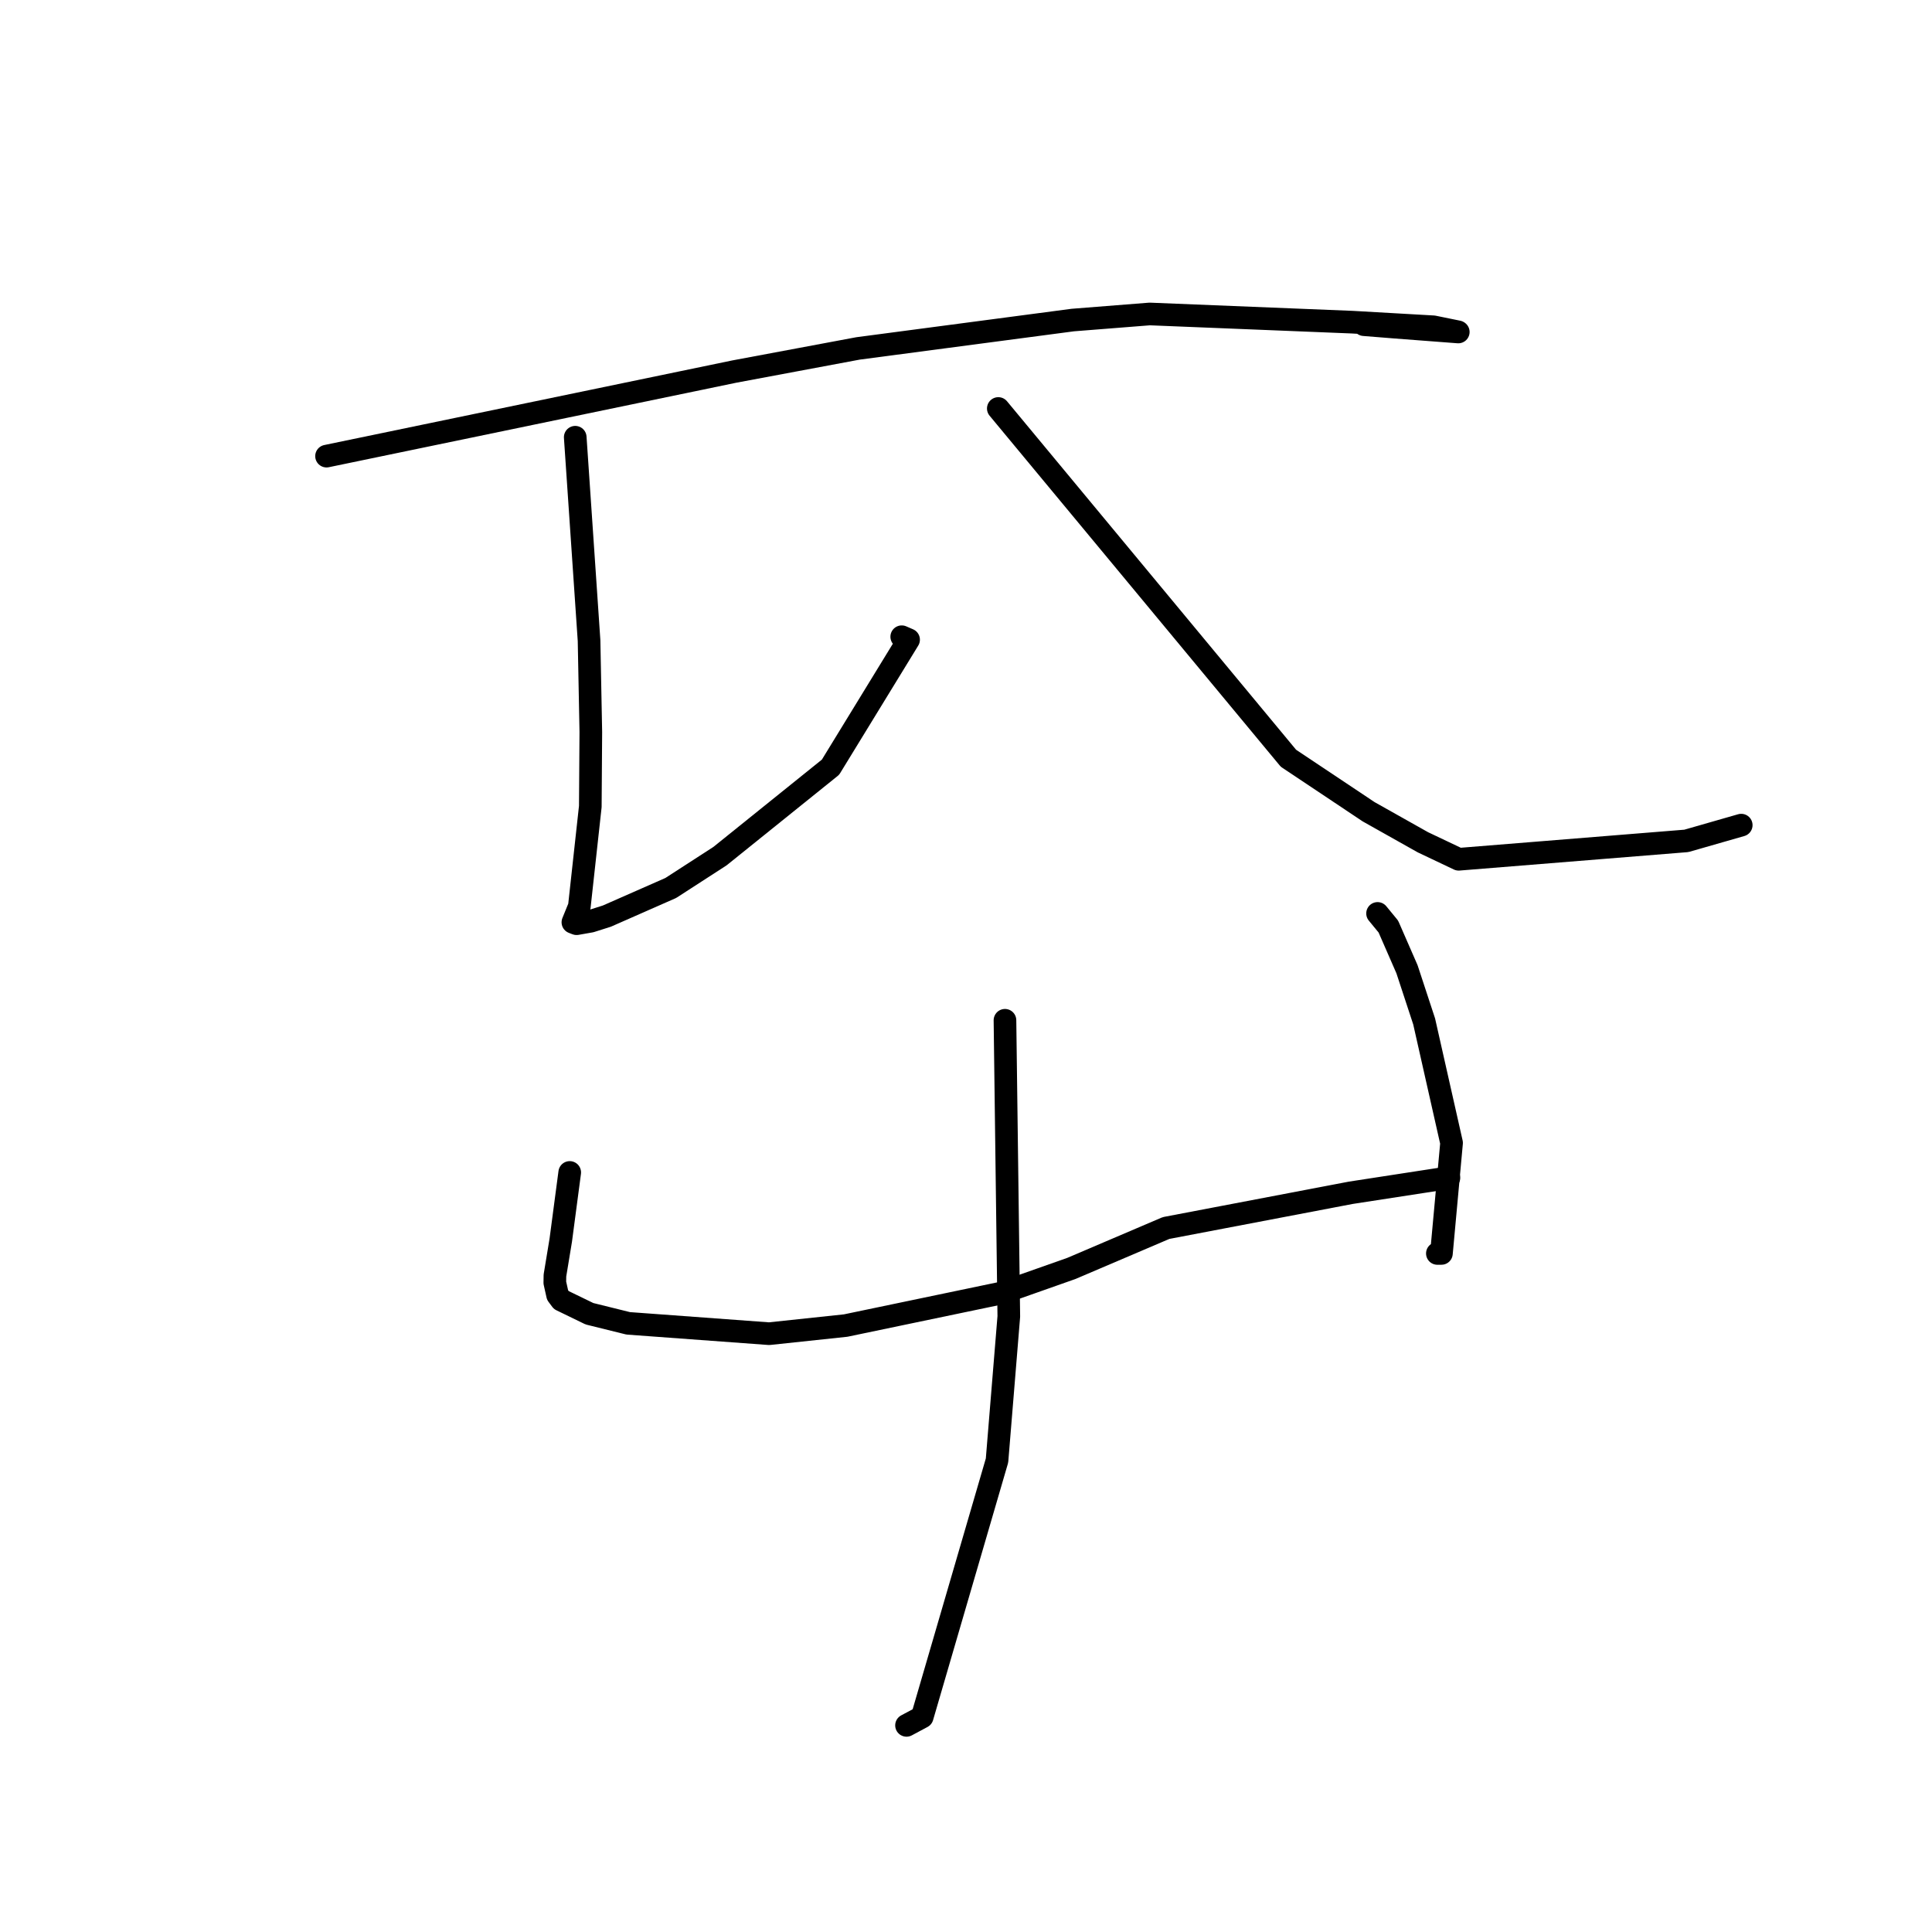 <?xml version="1.0" standalone="no"?>
    <svg width="256" height="256" xmlns="http://www.w3.org/2000/svg" version="1.1">
    <polyline stroke="black" stroke-width="3" stroke-linecap="round" fill="transparent" stroke-linejoin="round" points="43.268 60.439 70.275 54.838 97.282 49.238 113.69 46.168 142.152 42.408 152.342 41.603 179.211 42.69 189.94 43.302 193.195 43.966 193.226 43.988 193.229 43.99 184.937 43.358 180.726 43.021 " />
        <polyline stroke="black" stroke-width="3" stroke-linecap="round" fill="transparent" stroke-linejoin="round" points="76.221 57.936 77.137 71.408 78.053 84.88 78.287 96.999 78.219 106.867 76.766 120.111 75.924 122.177 75.912 122.207 76.241 122.337 76.405 122.396 78.283 122.065 80.414 121.389 88.88 117.662 95.403 113.443 110.047 101.656 120.393 84.763 119.485 84.37 " />
        <polyline stroke="black" stroke-width="3" stroke-linecap="round" fill="transparent" stroke-linejoin="round" points="132.281 54.127 151.502 77.298 170.723 100.47 181.347 107.56 188.544 111.607 193.285 113.858 223.449 111.422 230.722 109.335 " />
        <polyline stroke="black" stroke-width="3" stroke-linecap="round" fill="transparent" stroke-linejoin="round" points="75.491 155.356 74.898 159.839 74.305 164.323 73.531 169.011 73.517 169.964 73.882 171.603 74.378 172.268 78.107 174.078 83.24 175.349 101.91 176.721 112.055 175.643 132.745 171.326 141.964 168.074 154.509 162.719 178.99 158.05 191.56 156.113 191.987 156.057 191.989 156.056 191.99 156.056 " />
        <polyline stroke="black" stroke-width="3" stroke-linecap="round" fill="transparent" stroke-linejoin="round" points="182.534 121.034 183.249 121.904 183.964 122.774 186.435 128.433 188.707 135.343 192.34 151.442 190.997 166.086 190.459 166.088 " />
        <polyline stroke="black" stroke-width="3" stroke-linecap="round" fill="transparent" stroke-linejoin="round" points="133.163 135.192 133.418 154.813 133.673 174.434 132.11 193.523 122.195 227.508 120.118 228.62 " />
        </svg>